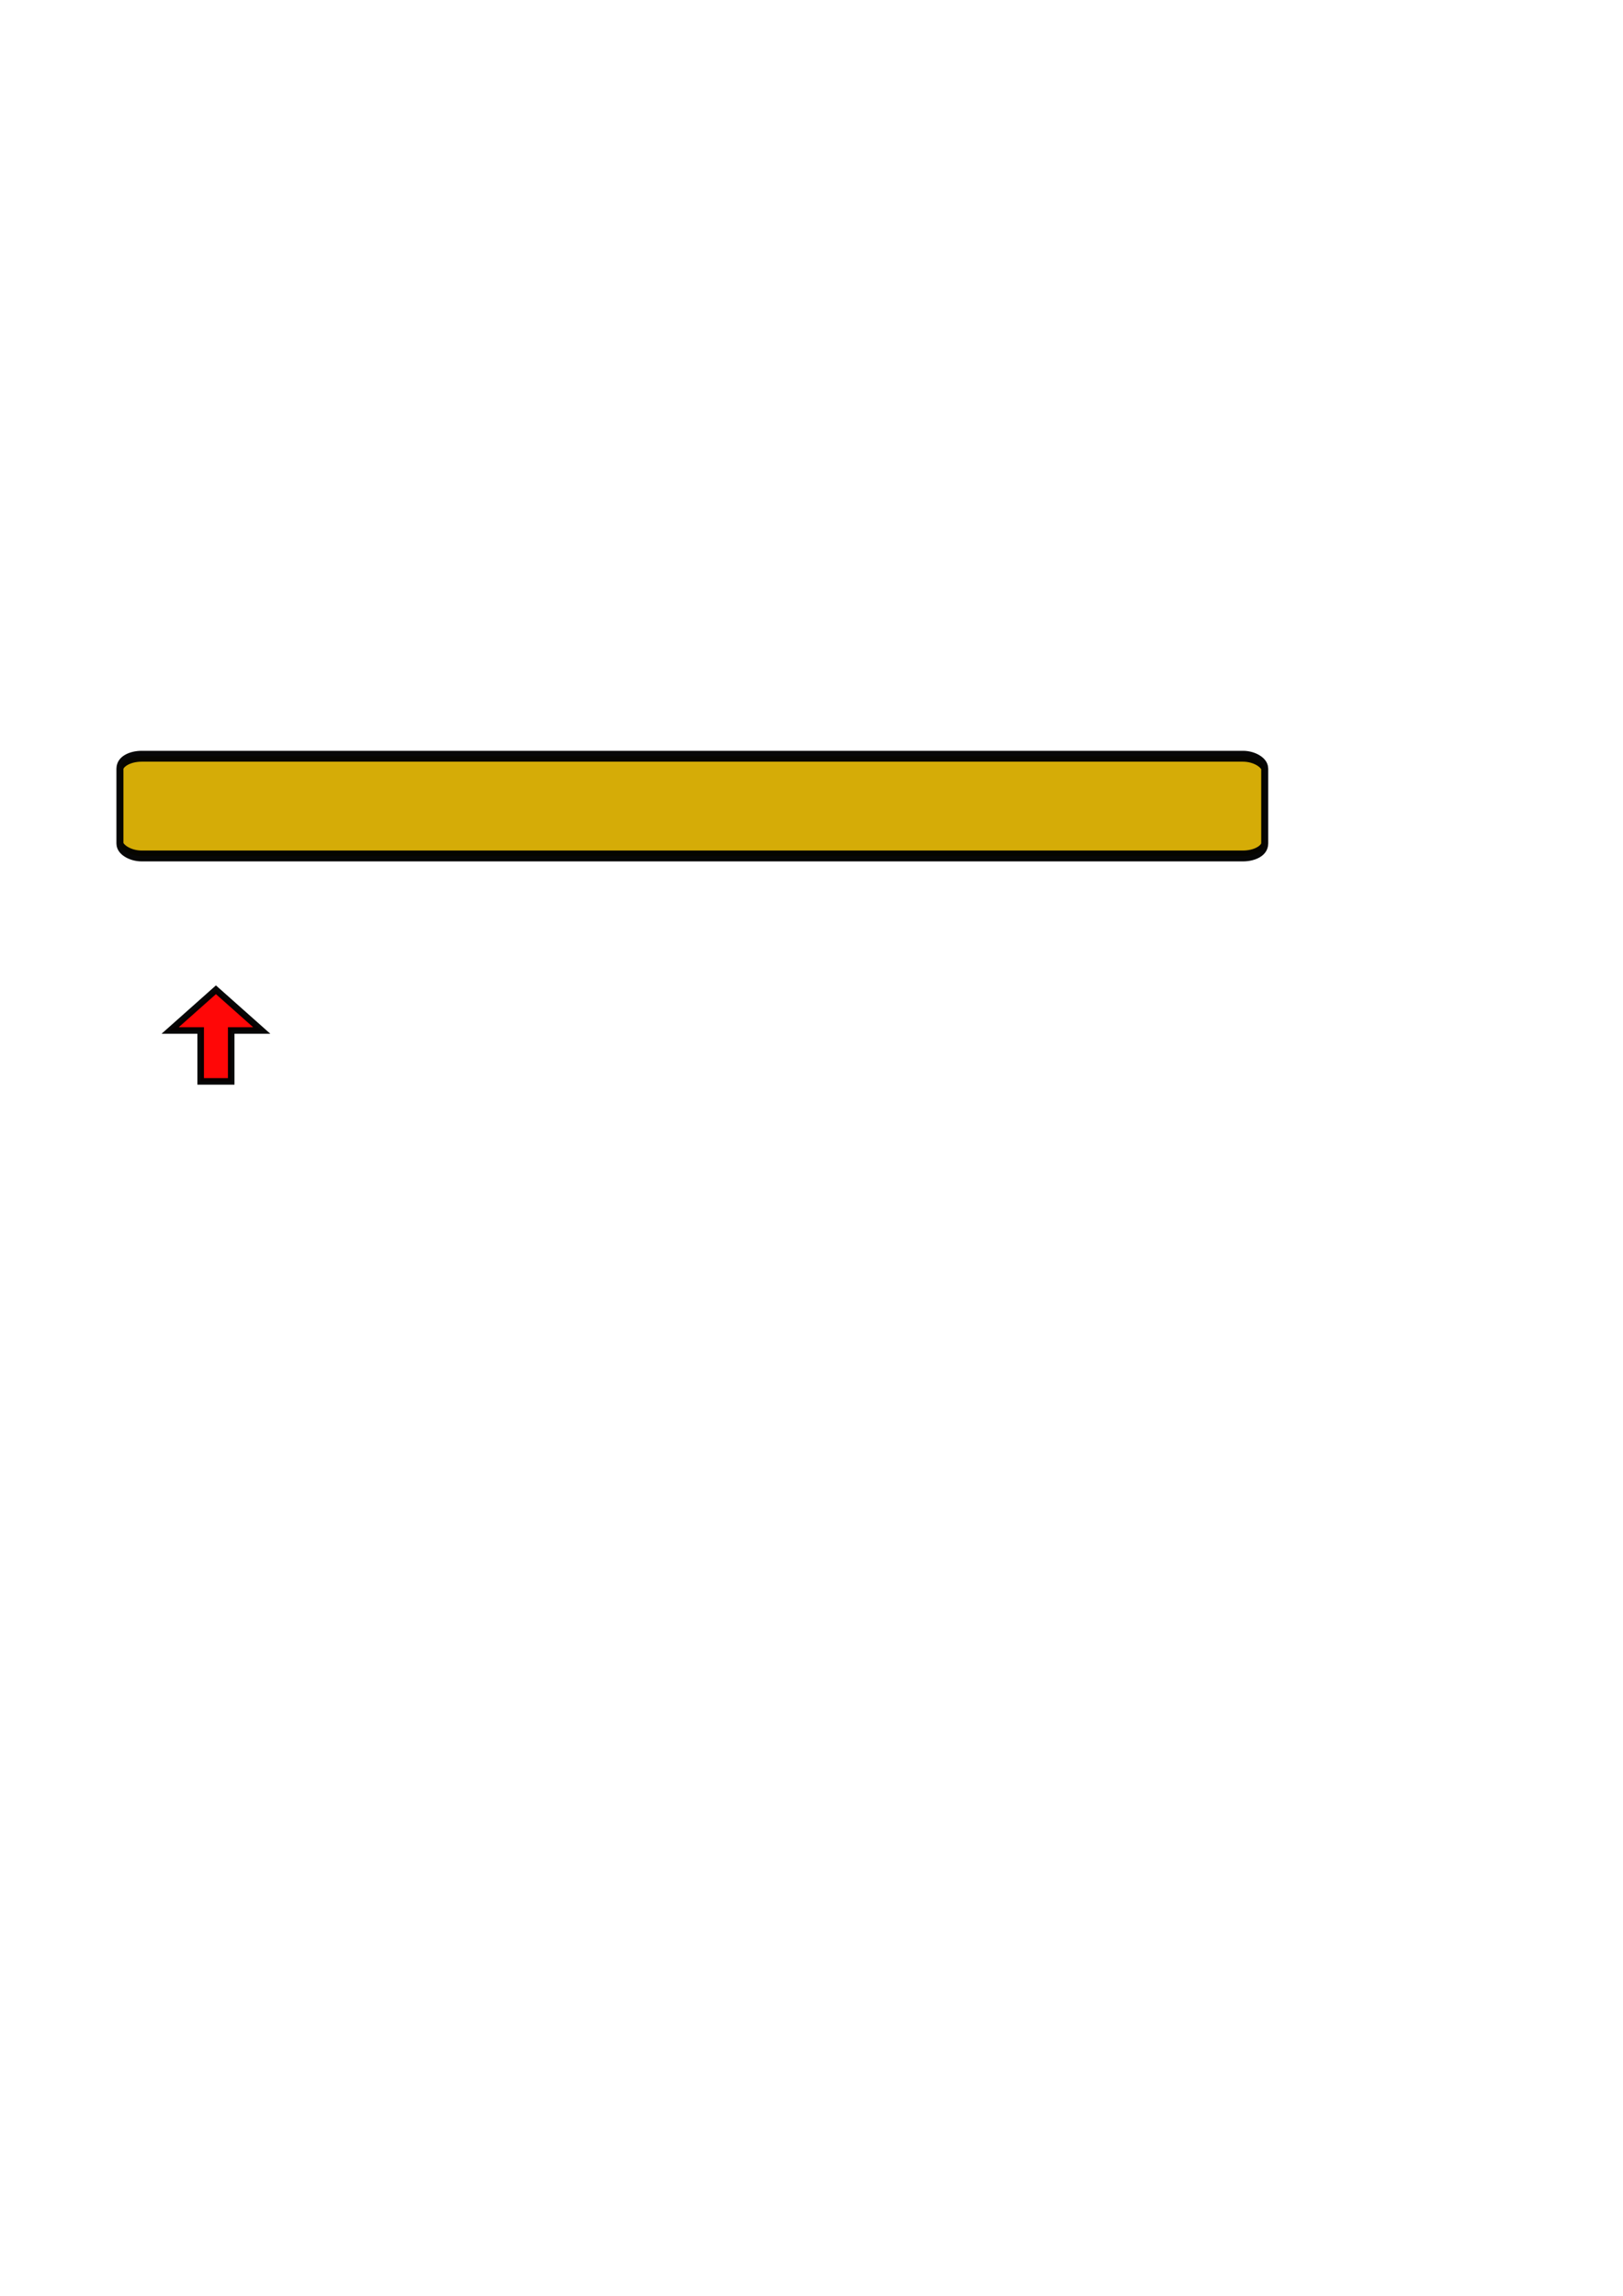 <?xml version="1.0" encoding="UTF-8" standalone="no"?>
<!-- Created with Inkscape (http://www.inkscape.org/) -->

<svg
   xmlns:dc="http://purl.org/dc/elements/1.1/"
   xmlns:cc="http://creativecommons.org/ns#"
   xmlns:rdf="http://www.w3.org/1999/02/22-rdf-syntax-ns#"
   xmlns:svg="http://www.w3.org/2000/svg"
   xmlns="http://www.w3.org/2000/svg"
   xmlns:sodipodi="http://sodipodi.sourceforge.net/DTD/sodipodi-0.dtd"
   xmlns:inkscape="http://www.inkscape.org/namespaces/inkscape"
   width="744.094"
   height="1052.362"
   id="svg3081"
   version="1.1"
   inkscape:version="0.48.5 r10040"
   sodipodi:docname="frame.svg">
  <defs
     id="defs3083">
    <filter
       inkscape:label="Raised border"
       inkscape:menu="Bevels"
       inkscape:menu-tooltip="Strongly raised border around a flat surface"
       height="1.5"
       width="1.5"
       y="-0.25"
       x="-0.25"
       color-interpolation-filters="sRGB"
       id="filter3094">
      <feGaussianBlur
         stdDeviation="4"
         result="result1"
         id="feGaussianBlur3096" />
      <feComposite
         in="result1"
         in2="result1"
         result="result4"
         operator="in"
         id="feComposite3098" />
      <feGaussianBlur
         stdDeviation="2"
         result="result6"
         in="result4"
         id="feGaussianBlur3100" />
      <feComposite
         operator="xor"
         in="result6"
         in2="result4"
         result="result8"
         id="feComposite3102" />
      <feComposite
         operator="atop"
         result="fbSourceGraphic"
         in="result4"
         in2="result8"
         id="feComposite3104" />
      <feSpecularLighting
         specularExponent="10"
         specularConstant="1.3"
         surfaceScale="3"
         lighting-color="rgb(255,255,255)"
         result="result1"
         in="fbSourceGraphic"
         id="feSpecularLighting3106">
        <feDistantLight
           azimuth="235"
           elevation="55"
           id="feDistantLight3108" />
      </feSpecularLighting>
      <feComposite
         operator="atop"
         result="result2"
         in="result1"
         in2="fbSourceGraphic"
         id="feComposite3110" />
      <feComposite
         k3="1"
         k2="1"
         operator="arithmetic"
         result="result4"
         in="fbSourceGraphic"
         in2="result2"
         id="feComposite3112" />
      <feComposite
         operator="over"
         in="result4"
         in2="SourceGraphic"
         id="feComposite3114" />
      <feBlend
         mode="multiply"
         in2="result2"
         id="feBlend3116" />
    </filter>
  </defs>
  <sodipodi:namedview
     id="base"
     pagecolor="#ffffff"
     bordercolor="#666666"
     borderopacity="1.0"
     inkscape:pageopacity="0.0"
     inkscape:pageshadow="2"
     inkscape:zoom="1.4"
     inkscape:cx="375"
     inkscape:cy="520"
     inkscape:document-units="px"
     inkscape:current-layer="layer1"
     showgrid="true"
     inkscape:window-width="1920"
     inkscape:window-height="1017"
     inkscape:window-x="-8"
     inkscape:window-y="-8"
     inkscape:window-maximized="1">
    <inkscape:grid
       type="xygrid"
       id="grid3118" />
  </sodipodi:namedview>
  <g
     inkscape:label="Layer 1"
     inkscape:groupmode="layer"
     id="layer1">
    <rect
       style="opacity:0.97;color:#000000;fill:#d4aa00;fill-opacity:1;fill-rule:nonzero;stroke:#000000;stroke-width:3.112;stroke-opacity:1;marker:none;visibility:visible;display:inline;overflow:visible;enable-background:accumulate"
       id="rect3000"
       width="508.571"
       height="28.571"
       x="55"
       y="346.648"
       ry="3.571"
       transform="matrix(1.032,0,0,1.6,-1.777,-207.989)"
       rx="9.687"
       inkscape:export-xdpi="70"
       inkscape:export-ydpi="70" />
    <path
       style="opacity:0.97;color:#000000;fill:#ff0000;fill-opacity:1;fill-rule:nonzero;stroke:#000000;stroke-width:3;stroke-opacity:1;marker:none;visibility:visible;display:inline;overflow:visible;enable-background:accumulate"
       d="m 99,453.696 -21,18.667 7,0 7,0 0,23.333 14,0 0,-23.333 14,0 -21,-18.667 z"
       id="rect3136"
       inkscape:connector-curvature="0"
       inkscape:export-xdpi="70"
       inkscape:export-ydpi="70" />
  </g>
</svg>
